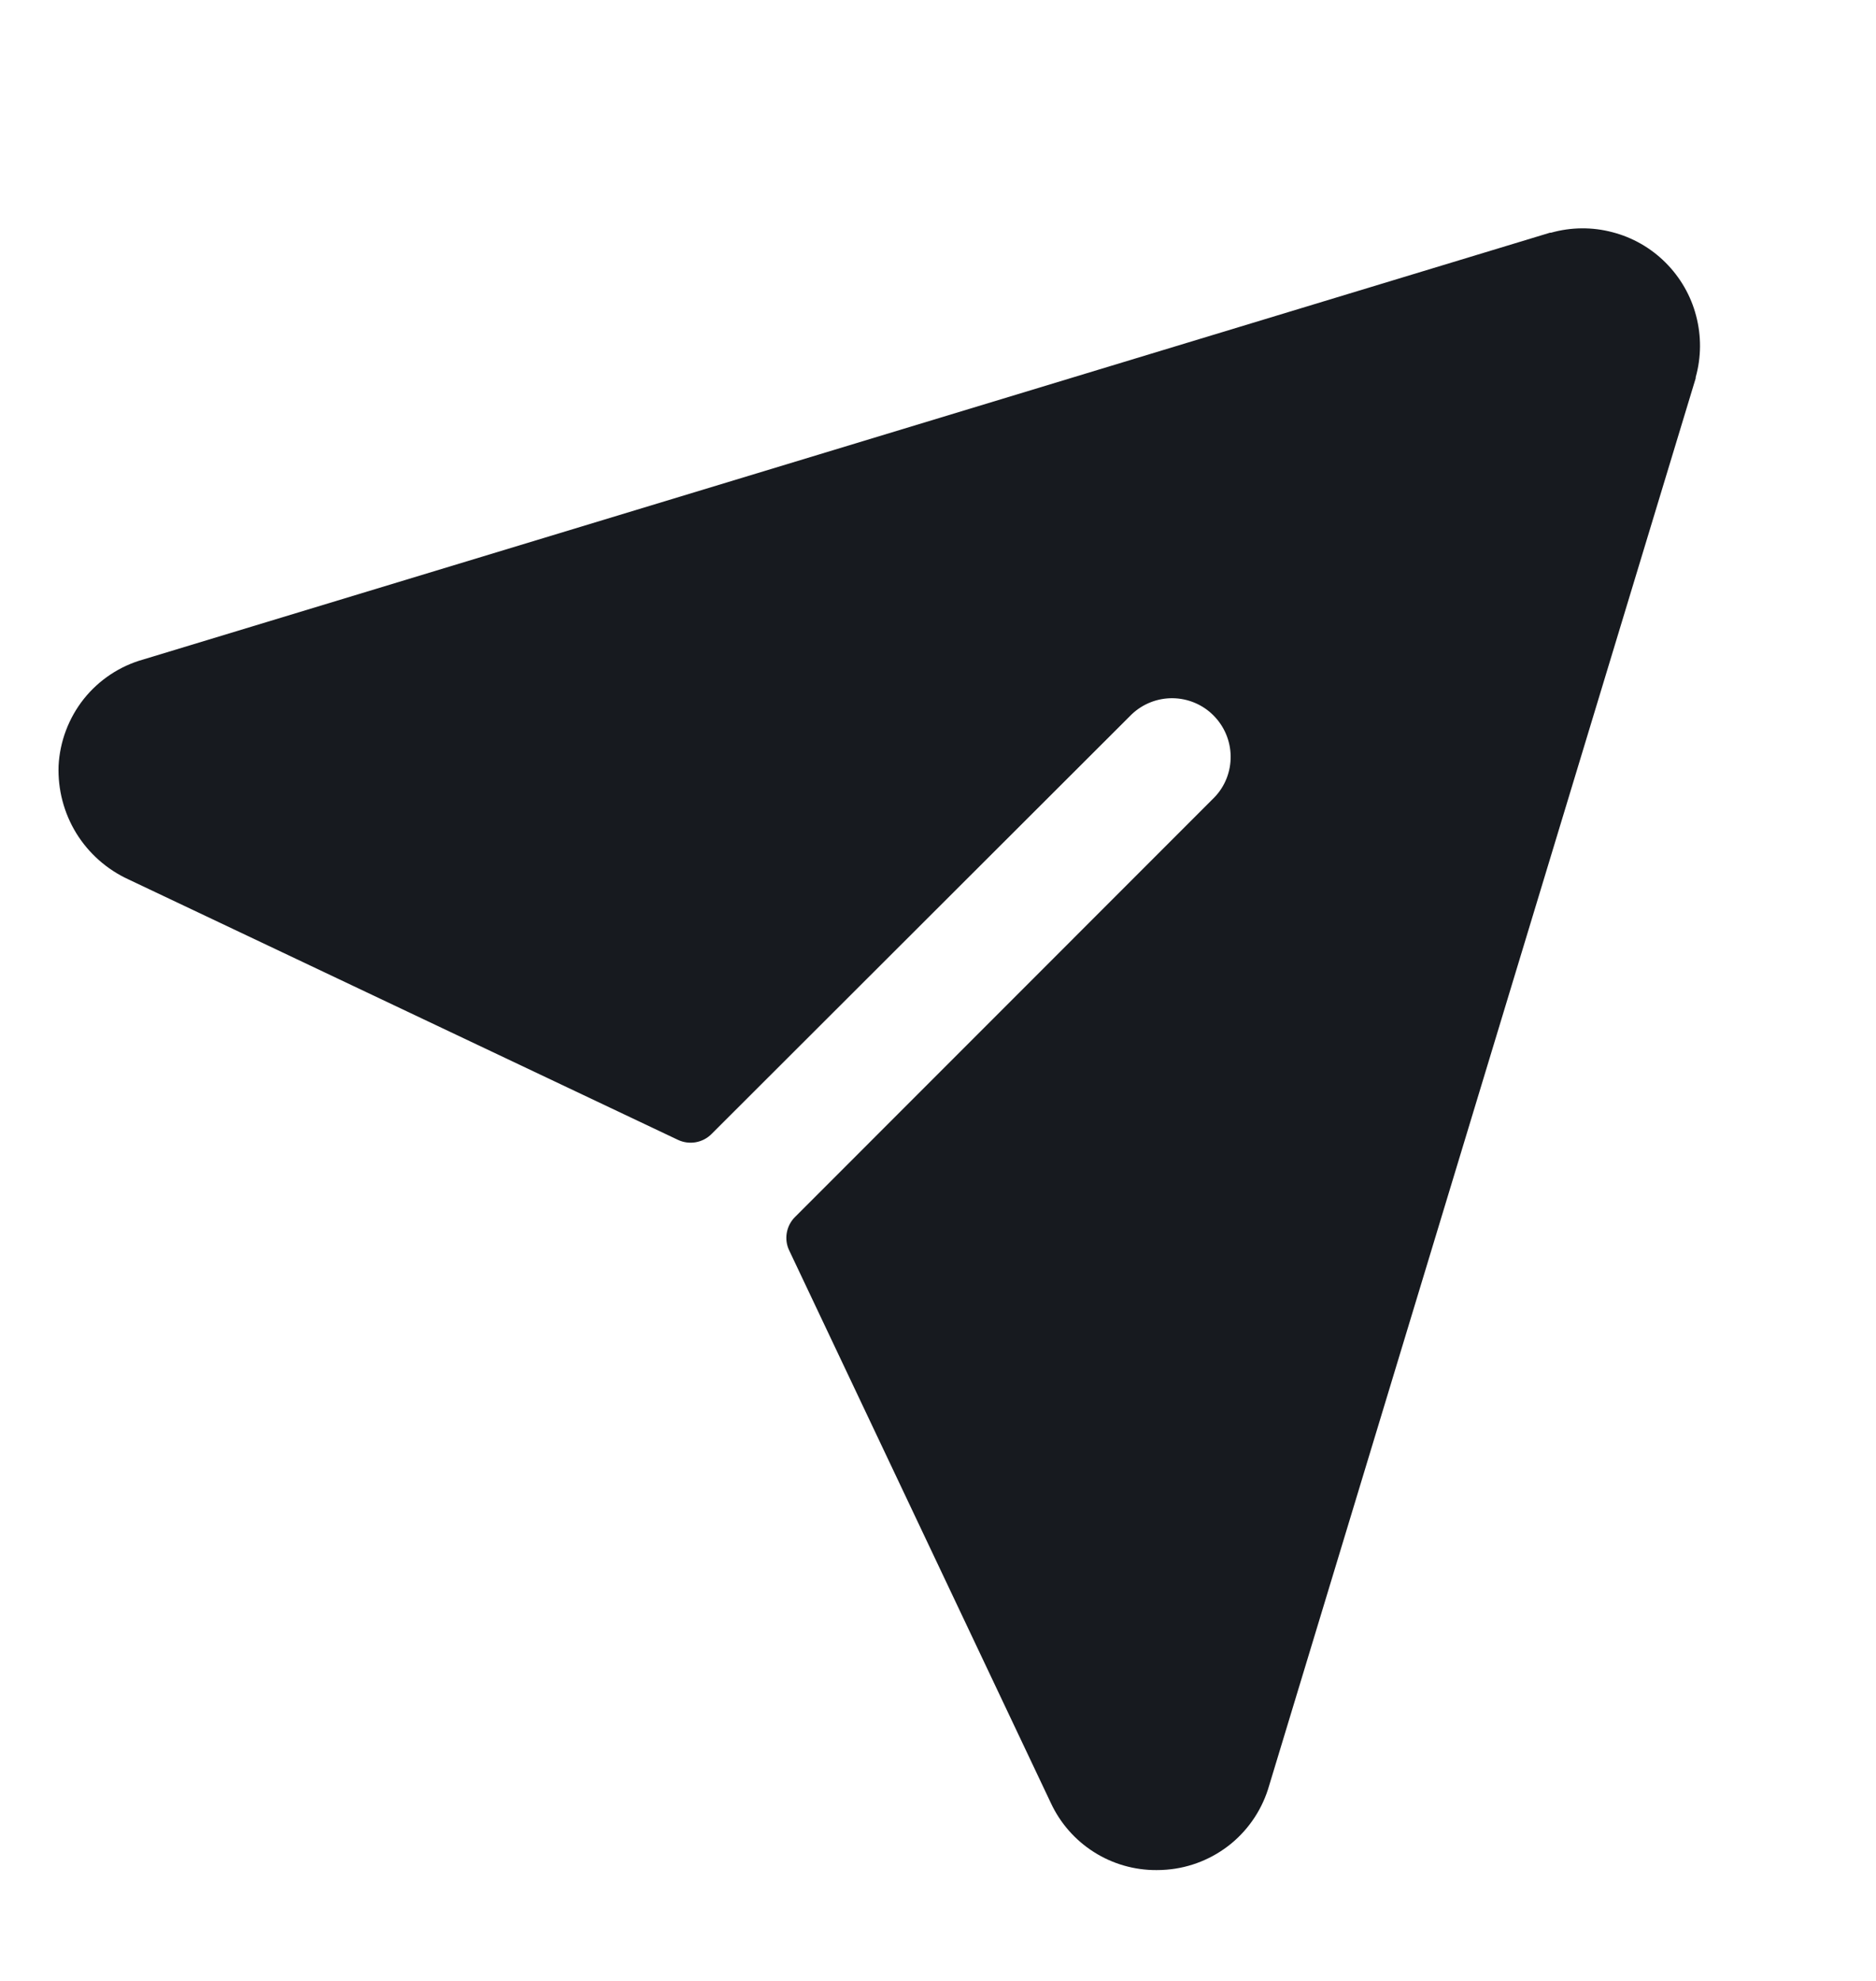 <svg width="18" height="19" viewBox="0 0 18 19" fill="none" xmlns="http://www.w3.org/2000/svg">
<path d="M16.27 3.618C16.27 3.618 16.27 3.625 16.27 3.628L12.178 17.124C12.116 17.343 11.989 17.538 11.813 17.683C11.637 17.827 11.421 17.915 11.194 17.933C11.161 17.936 11.129 17.937 11.097 17.937C10.884 17.938 10.675 17.878 10.496 17.764C10.316 17.65 10.173 17.487 10.083 17.294L7.572 11.993C7.547 11.941 7.539 11.882 7.549 11.825C7.559 11.768 7.586 11.715 7.627 11.674L11.653 7.647C11.755 7.541 11.81 7.399 11.808 7.252C11.806 7.106 11.747 6.966 11.643 6.862C11.54 6.758 11.399 6.699 11.253 6.697C11.106 6.695 10.964 6.751 10.858 6.852L6.826 10.878C6.785 10.919 6.732 10.946 6.675 10.956C6.618 10.966 6.559 10.958 6.507 10.934L1.233 8.435C1.026 8.34 0.852 8.186 0.732 7.992C0.613 7.798 0.554 7.573 0.562 7.345C0.574 7.112 0.659 6.887 0.804 6.704C0.95 6.521 1.15 6.388 1.376 6.325L14.872 2.232H14.882C15.074 2.178 15.277 2.176 15.47 2.227C15.664 2.277 15.84 2.378 15.981 2.519C16.122 2.66 16.224 2.836 16.274 3.029C16.325 3.222 16.324 3.425 16.27 3.618Z" fill="#171A1F"/>
</svg>
